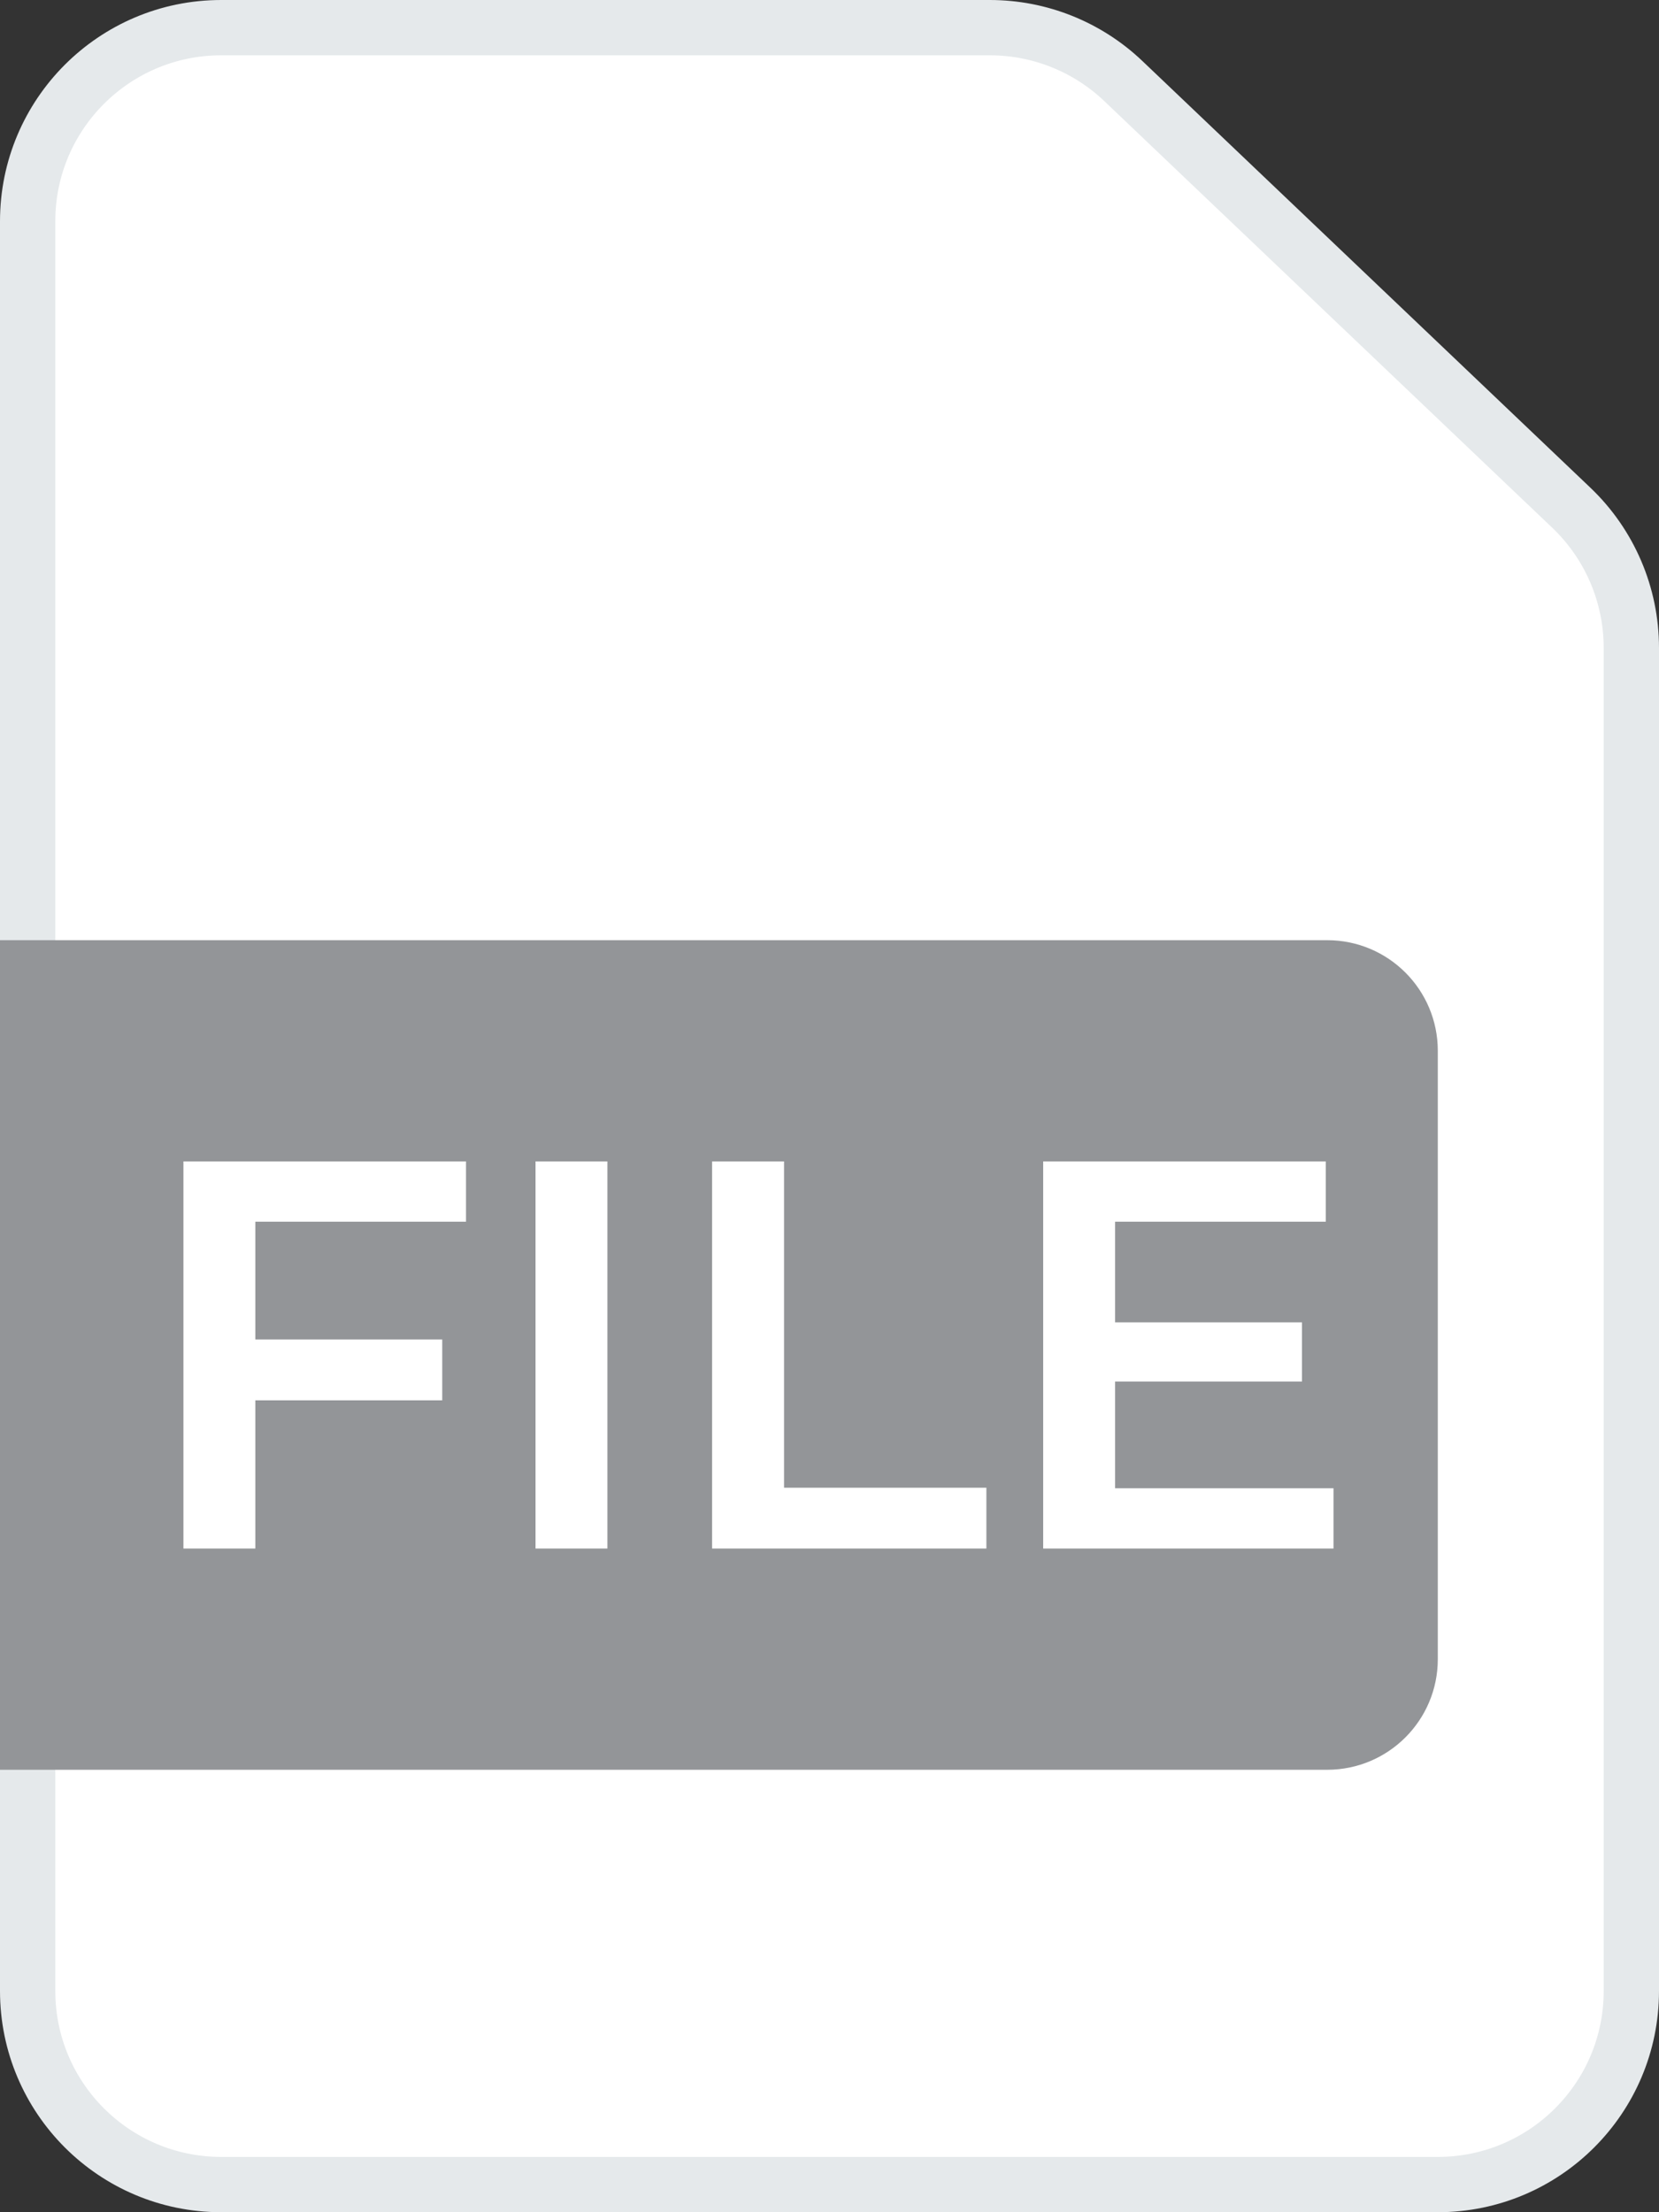 <svg width="30" height="40" viewBox="0 0 30 40" fill="none" xmlns="http://www.w3.org/2000/svg">
<rect x="0" y="0" width="30" height="40" fill="#333333" stroke="none"/>
<path d="M0.5 36V4C0.5 2.067 2.067 0.5 4 0.5H17.9C18.799 0.5 19.663 0.846 20.314 1.466L28.414 9.18C29.107 9.84 29.5 10.756 29.5 11.714V36C29.5 37.933 27.933 39.5 26 39.5H4C2.067 39.5 0.5 37.933 0.5 36Z" fill="white" stroke="#E5E9EB"/>
<path d="M0 17H24C25.105 17 26 17.895 26 19V30C26 31.105 25.105 32 24 32H0V17Z" fill="#939598"/>
<path d="M4.617 22.09V24.22H7.997V25.32H4.617V28H3.317V21H8.427V22.09H4.617ZM9.684 21H10.984V28H9.684V21ZM12.877 21H14.178V26.9H17.837V28H12.877V21ZM24.114 26.91V28H18.864V21H23.974V22.09H20.164V23.91H23.544V24.98H20.164V26.91H24.114Z" fill="white"/>
</svg>
